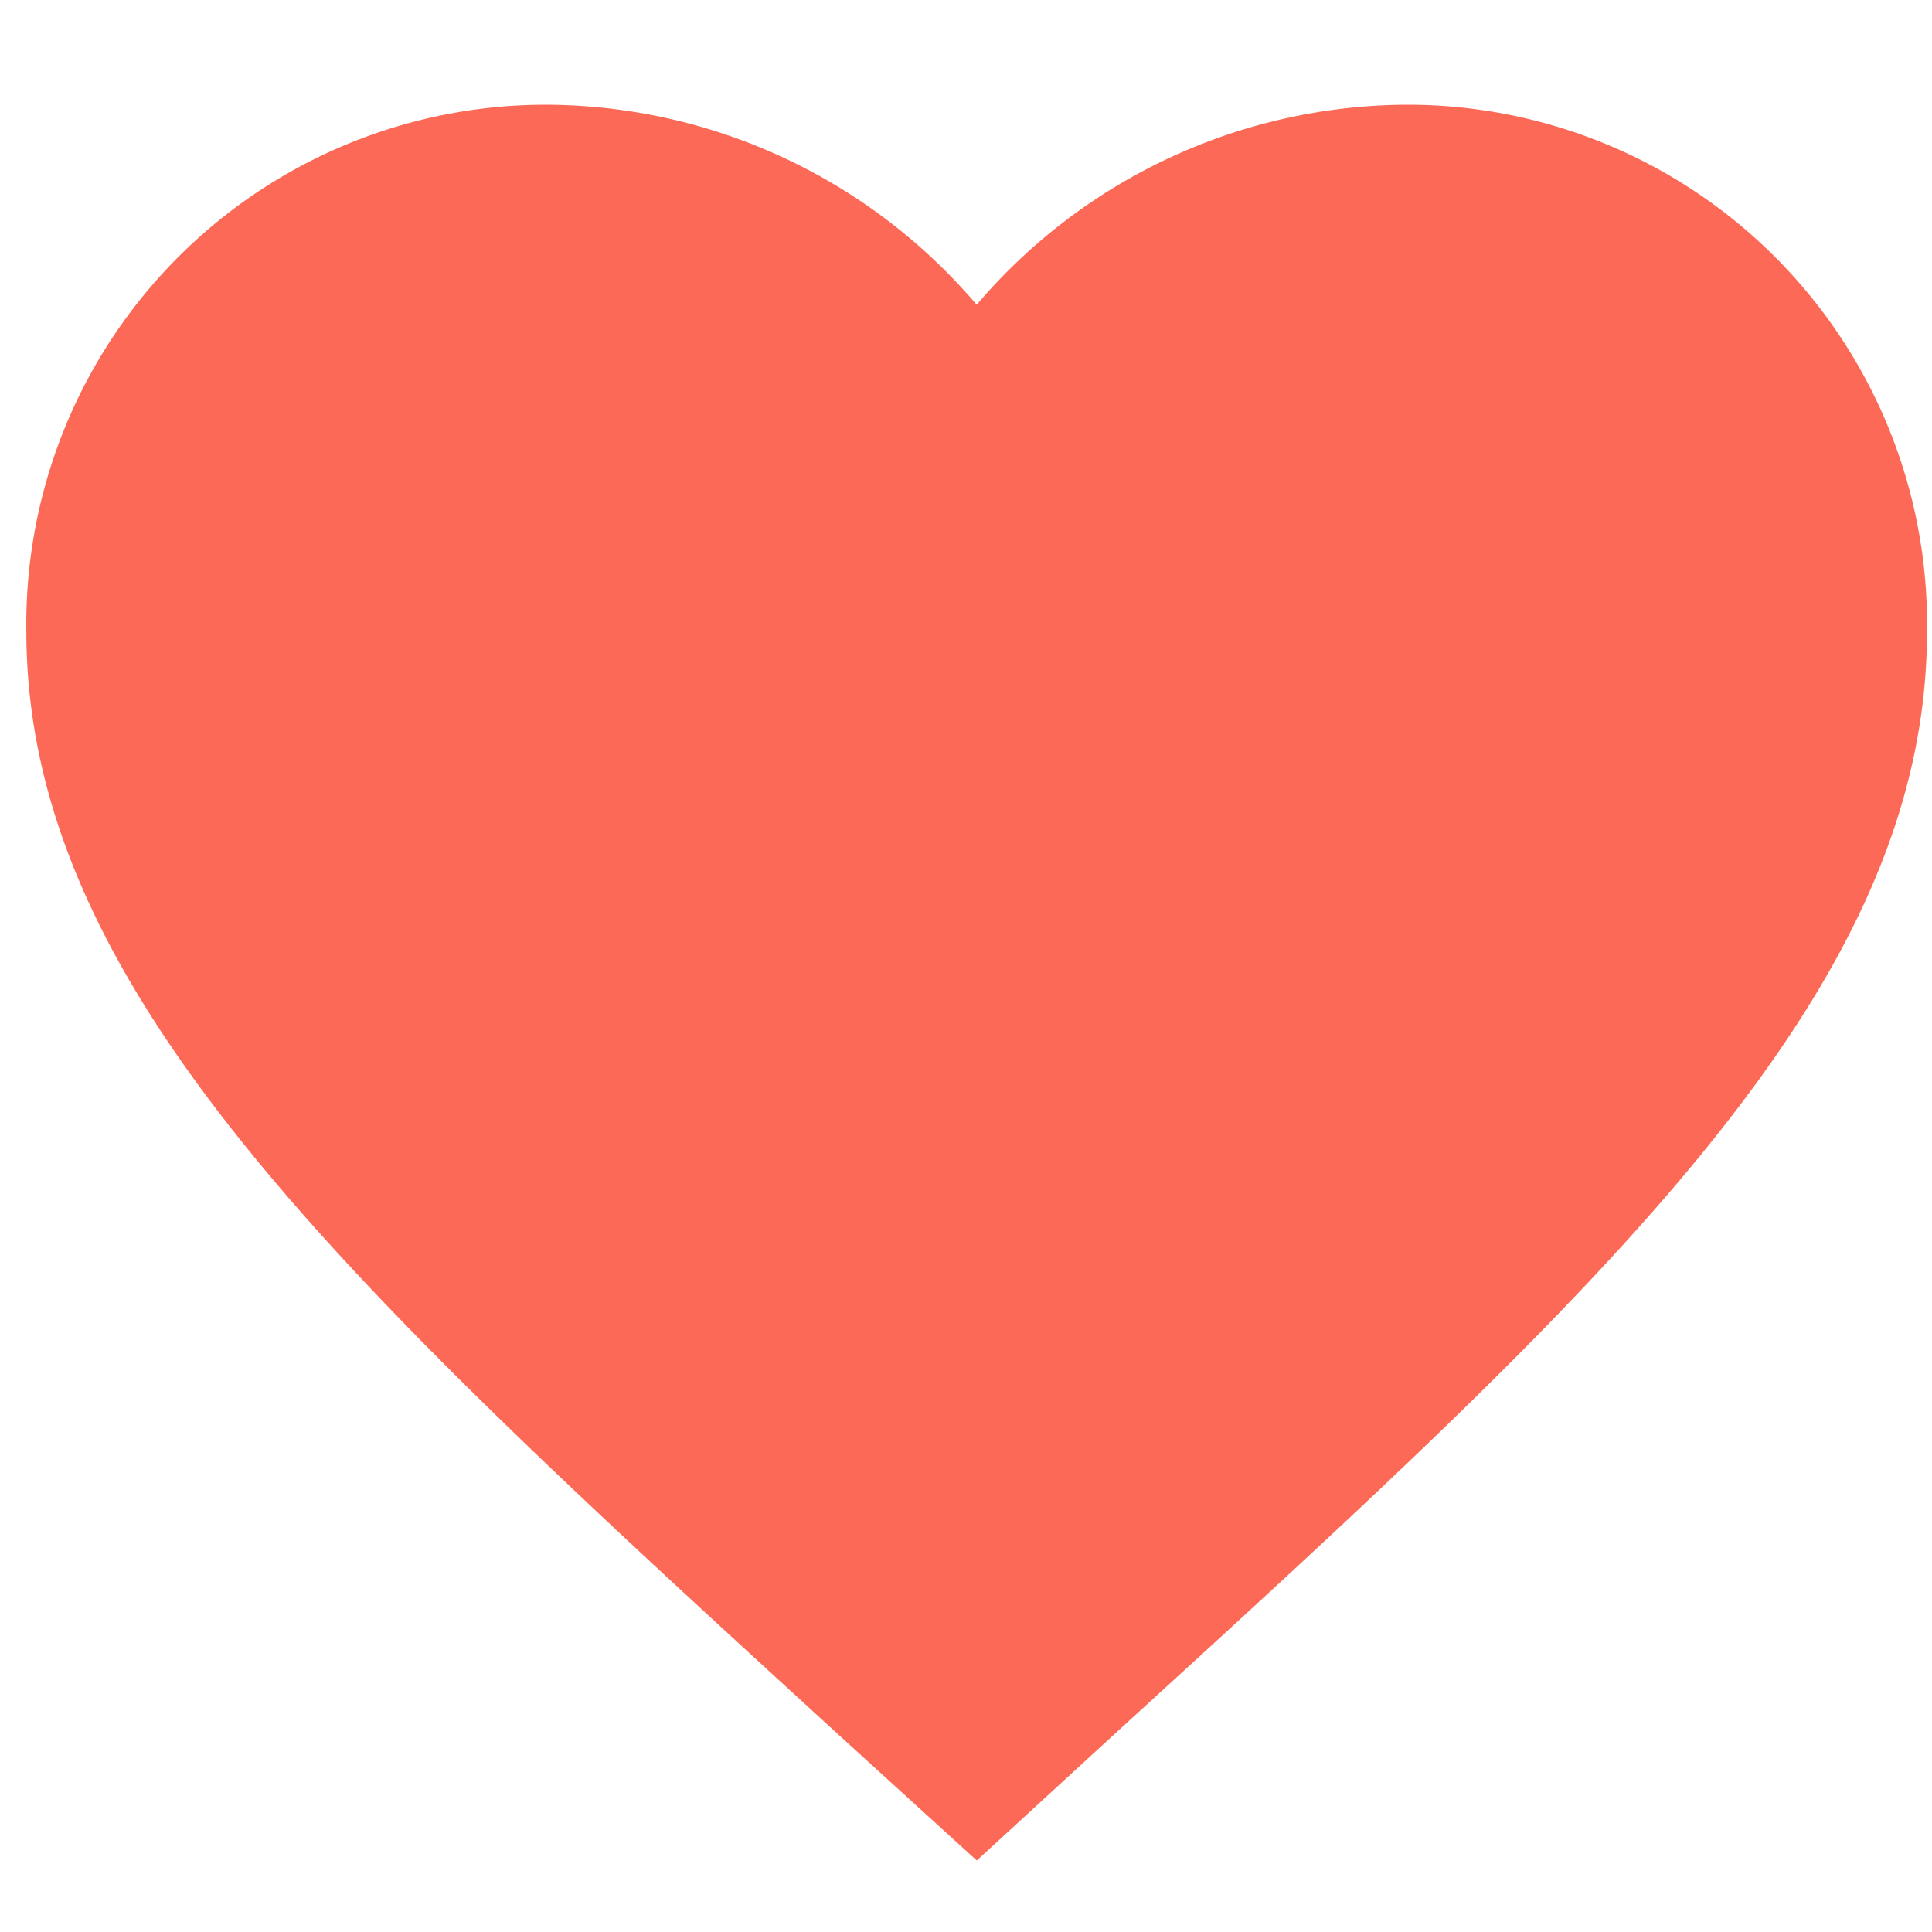 <svg id="sel_fav" xmlns="http://www.w3.org/2000/svg" width="19" height="19" viewBox="0 0 19 19">
  <rect id="Rectangle_2552" data-name="Rectangle 2552" width="19" height="19" transform="translate(0 0.001)" fill="none"/>
  <path id="desel_fav" d="M16.552,4.5a5.582,5.582,0,0,0-4.206,1.967A5.582,5.582,0,0,0,8.14,4.5,5.108,5.108,0,0,0,3,9.675c0,3.557,3.178,6.455,7.992,10.859l1.355,1.233L13.7,20.525c4.814-4.394,7.992-7.293,7.992-10.85A5.108,5.108,0,0,0,16.552,4.5Z" transform="translate(-2.741 -3.47)" fill="#fc6a57"/>
</svg>
